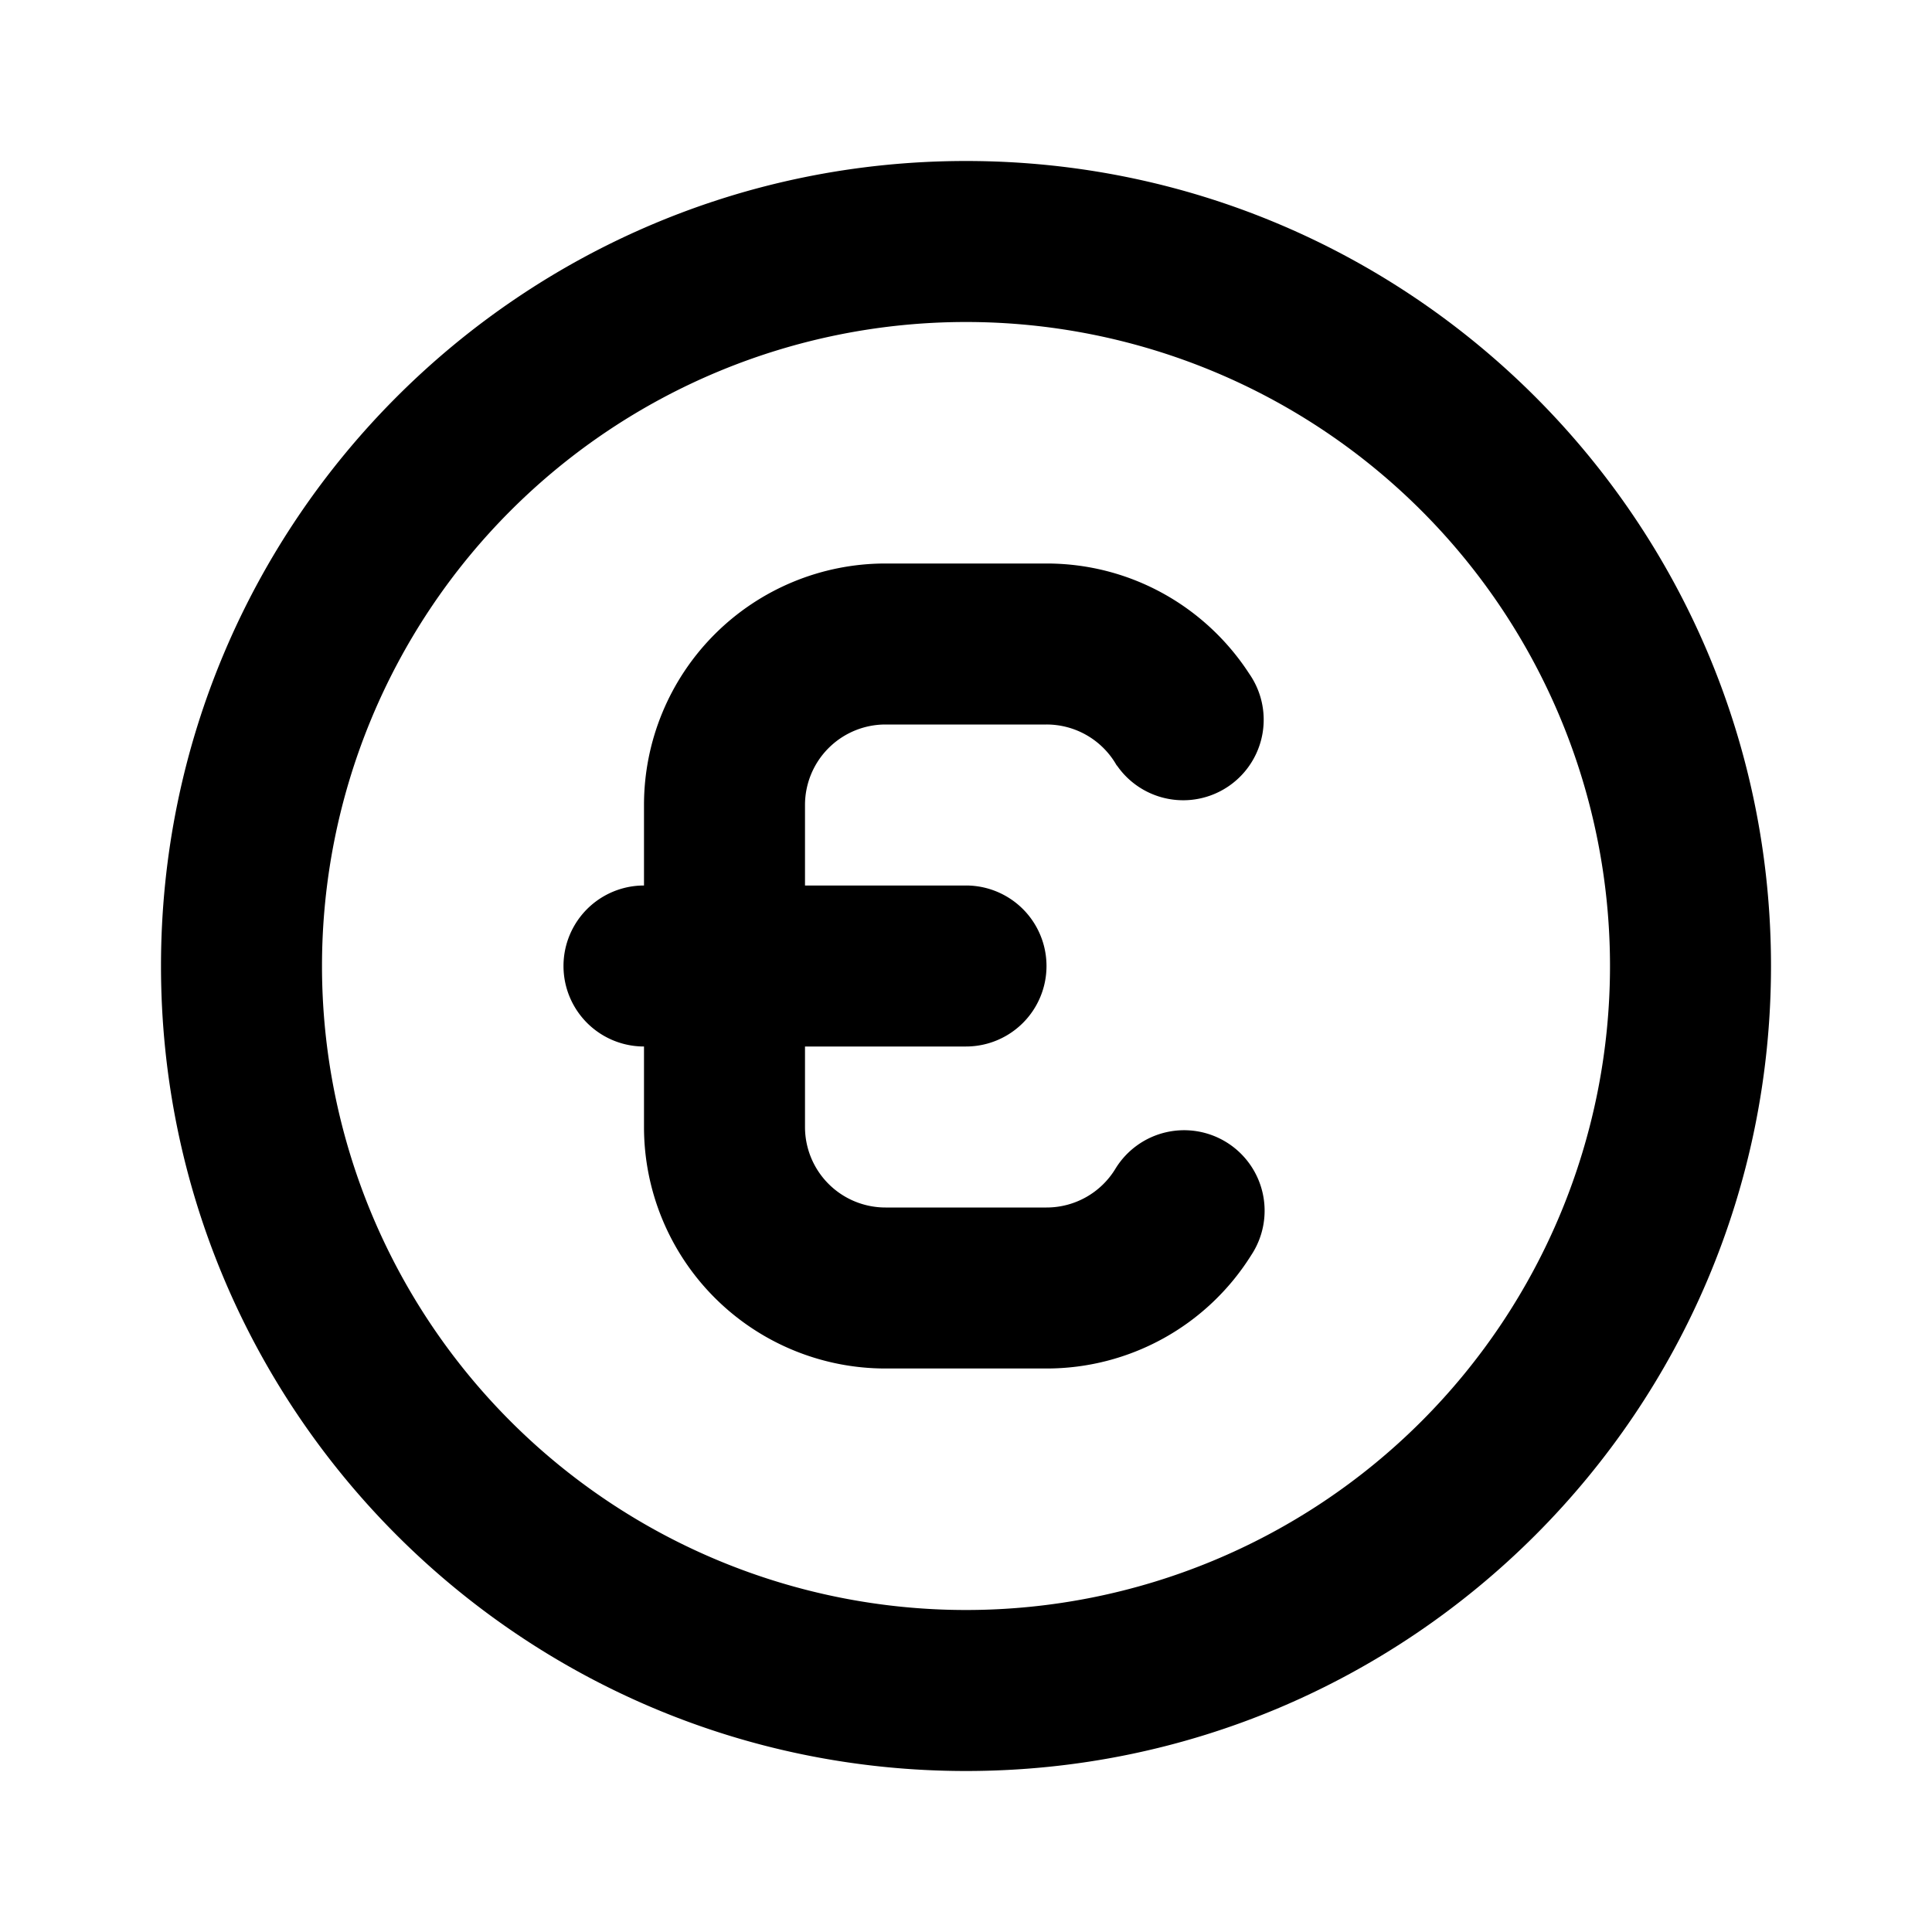 <svg xmlns="http://www.w3.org/2000/svg" width="24" height="24" fill="none"><path fill="currentColor" d="M8 10a3 3 0 0 1 3-3h2c1.056 0 1.984.545 2.519 1.37a1 1 0 1 1-1.642 1.142.036.036 0 0 1-.01-.012A1 1 0 0 0 13 9h-2a1 1 0 0 0-1 1v1h2a1 1 0 1 1 0 2h-2v1a1 1 0 0 0 1 1h2a1 1 0 0 0 .859-.486 1 1 0 1 1 1.683 1.08A2.998 2.998 0 0 1 13 17h-2a3 3 0 0 1-3-3v-1a1 1 0 1 1 0-2v-1Z"/><path fill="currentColor" fill-rule="evenodd" d="M2 12C2 6.477 6.477 2 12 2s10 4.477 10 10-4.477 10-10 10S2 17.523 2 12Zm10-8a8 8 0 1 0 0 16 8 8 0 0 0 0-16Z" clip-rule="evenodd"/></svg>